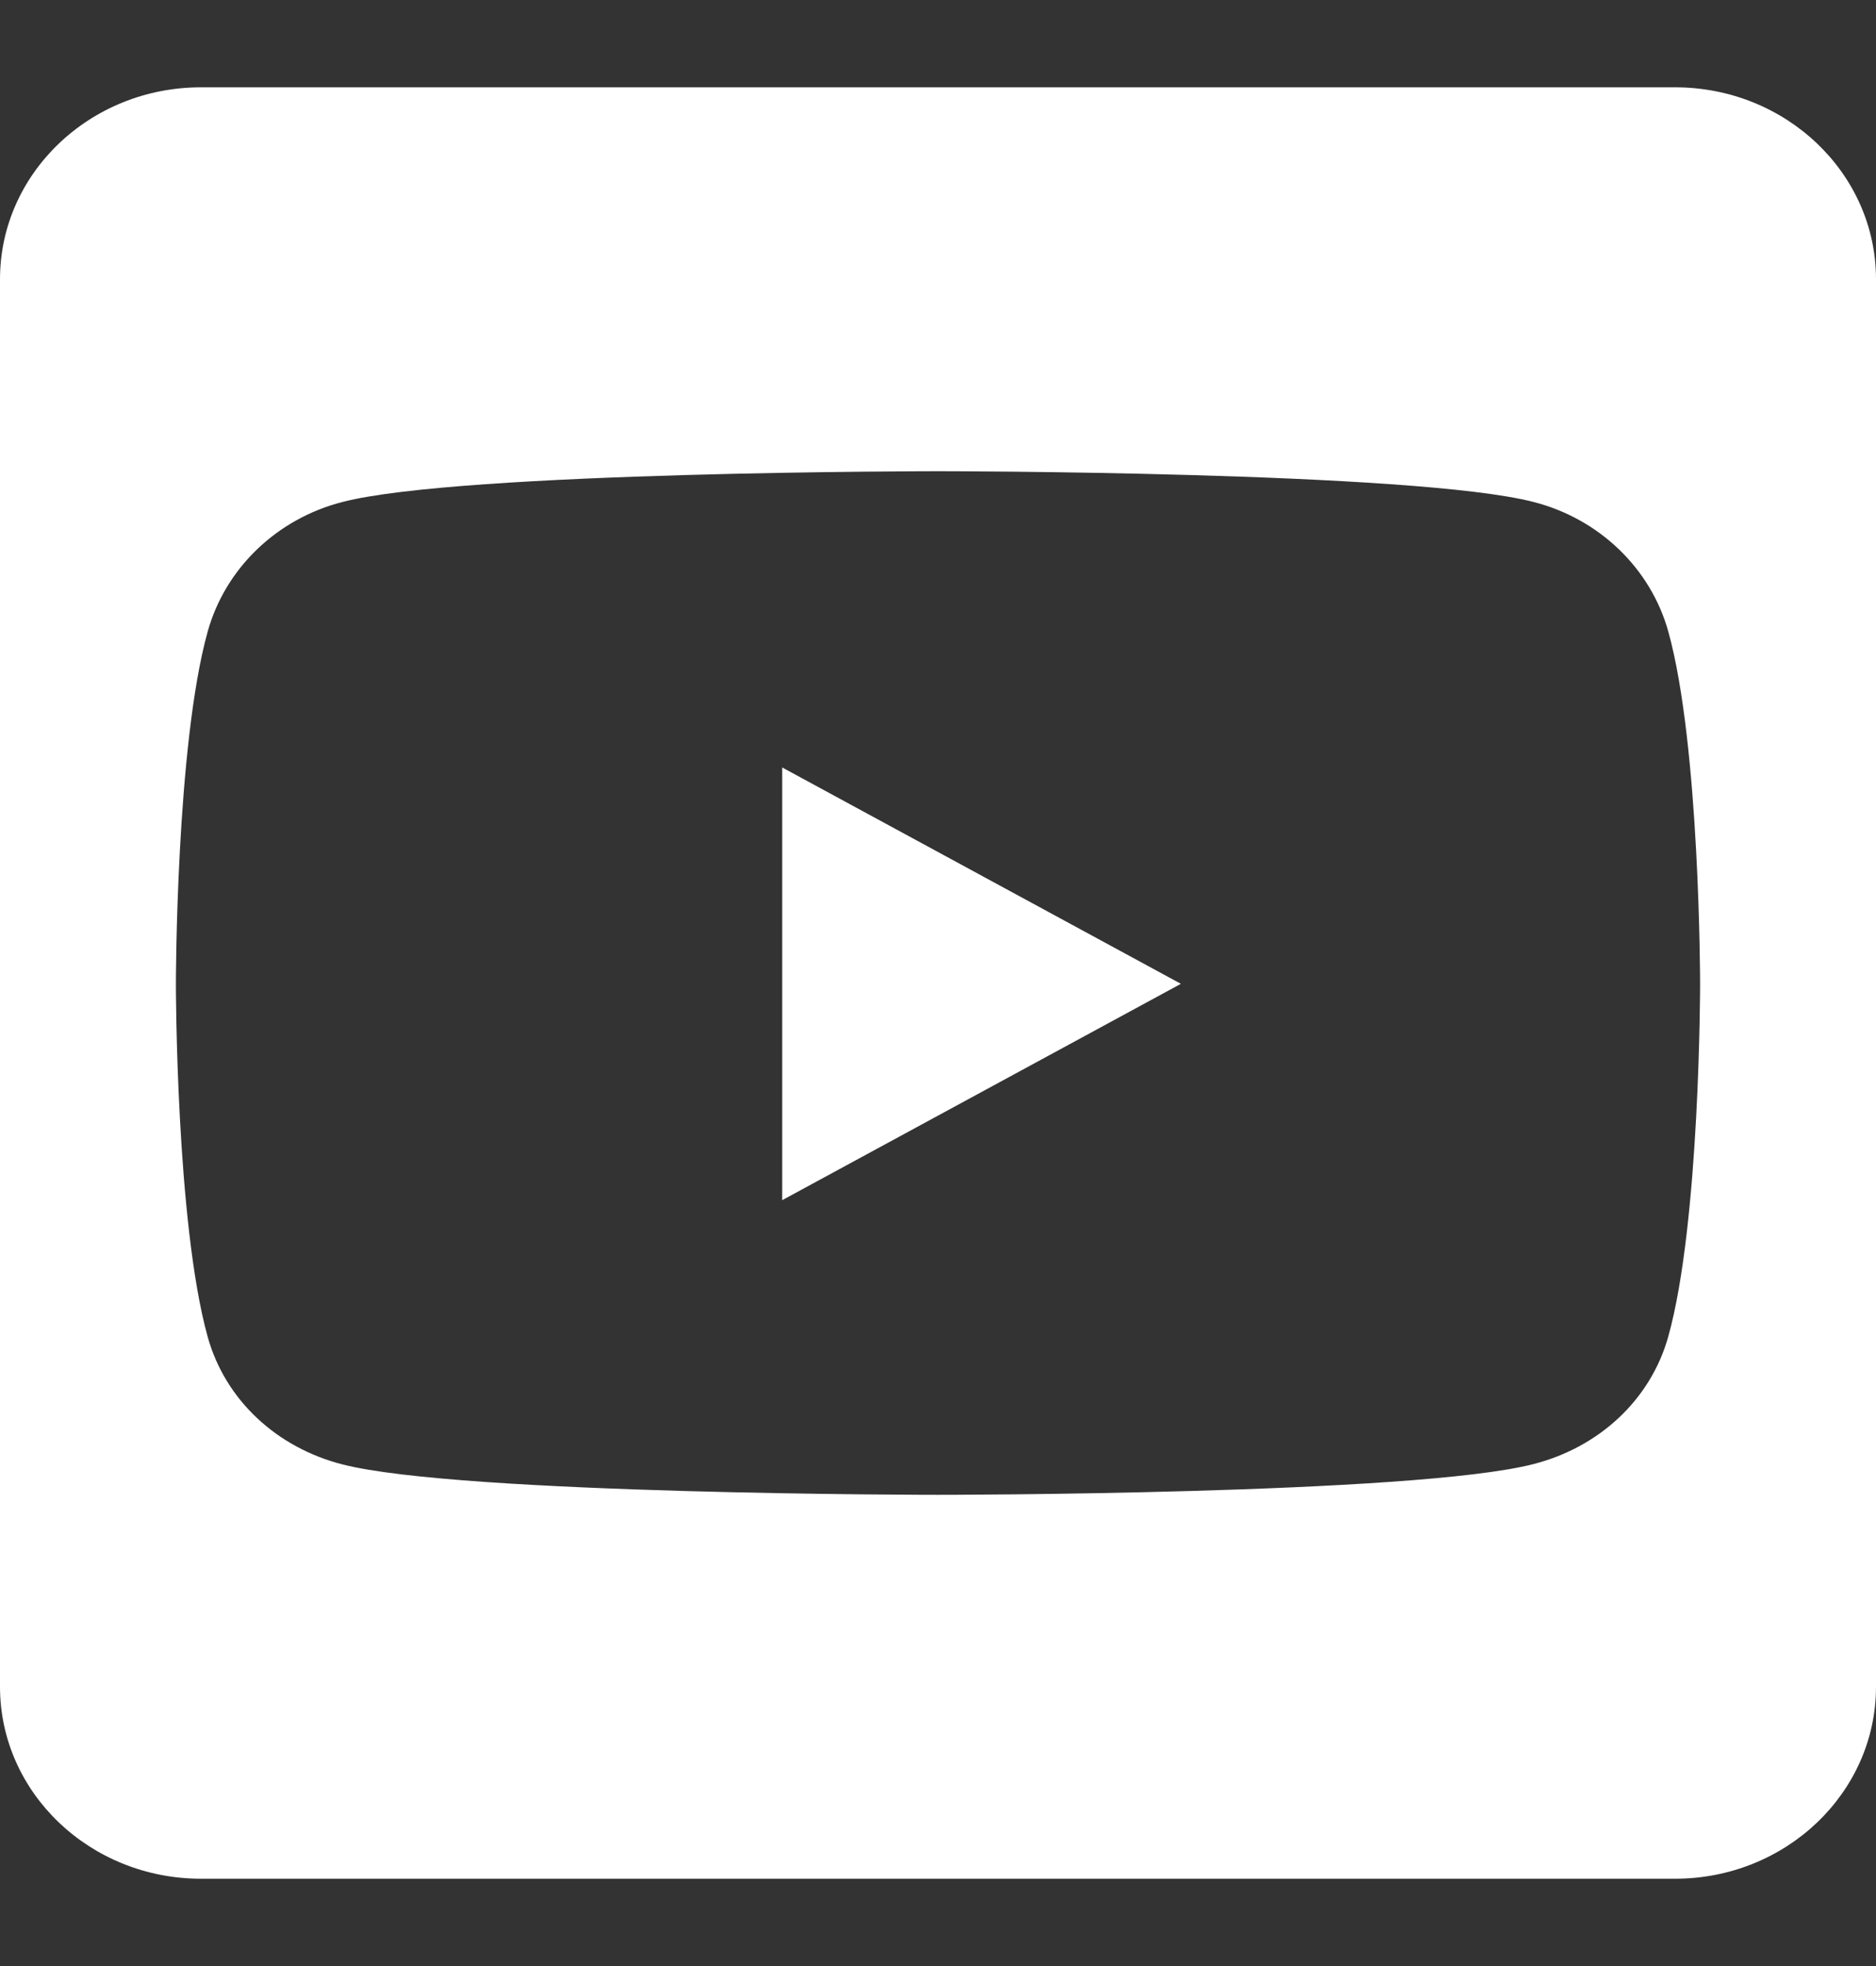 <svg width="21" height="22" viewBox="0 0 21 22" fill="none" xmlns="http://www.w3.org/2000/svg">
<rect x="0" y="0" width="21" height="22" fill="#333333" stroke="none"/>
<g clip-path="url(#clip0_1_674)">
<path d="M8.756 8.588L13.219 11.009L8.756 13.43V8.588ZM21 3.125V18.875C21 20.061 19.992 21.023 18.75 21.023H2.25C1.008 21.023 0 20.061 0 18.875V3.125C0 1.939 1.008 0.977 2.25 0.977H18.75C19.992 0.977 21 1.939 21 3.125ZM19.031 11.013C19.031 11.013 19.031 8.347 18.675 7.067C18.478 6.36 17.902 5.805 17.166 5.617C15.839 5.273 10.5 5.273 10.5 5.273C10.5 5.273 5.161 5.273 3.834 5.617C3.098 5.805 2.522 6.36 2.325 7.067C1.969 8.342 1.969 11.013 1.969 11.013C1.969 11.013 1.969 13.68 2.325 14.96C2.522 15.667 3.098 16.199 3.834 16.387C5.161 16.727 10.5 16.727 10.5 16.727C10.5 16.727 15.839 16.727 17.166 16.383C17.902 16.195 18.478 15.662 18.675 14.955C19.031 13.68 19.031 11.013 19.031 11.013Z" fill="white"/>
</g>
<defs>
<clipPath id="clip0_1_674">
<rect width="21" height="20.046" fill="white" transform="translate(0 0.977)"/>
</clipPath>
</defs>
</svg>
